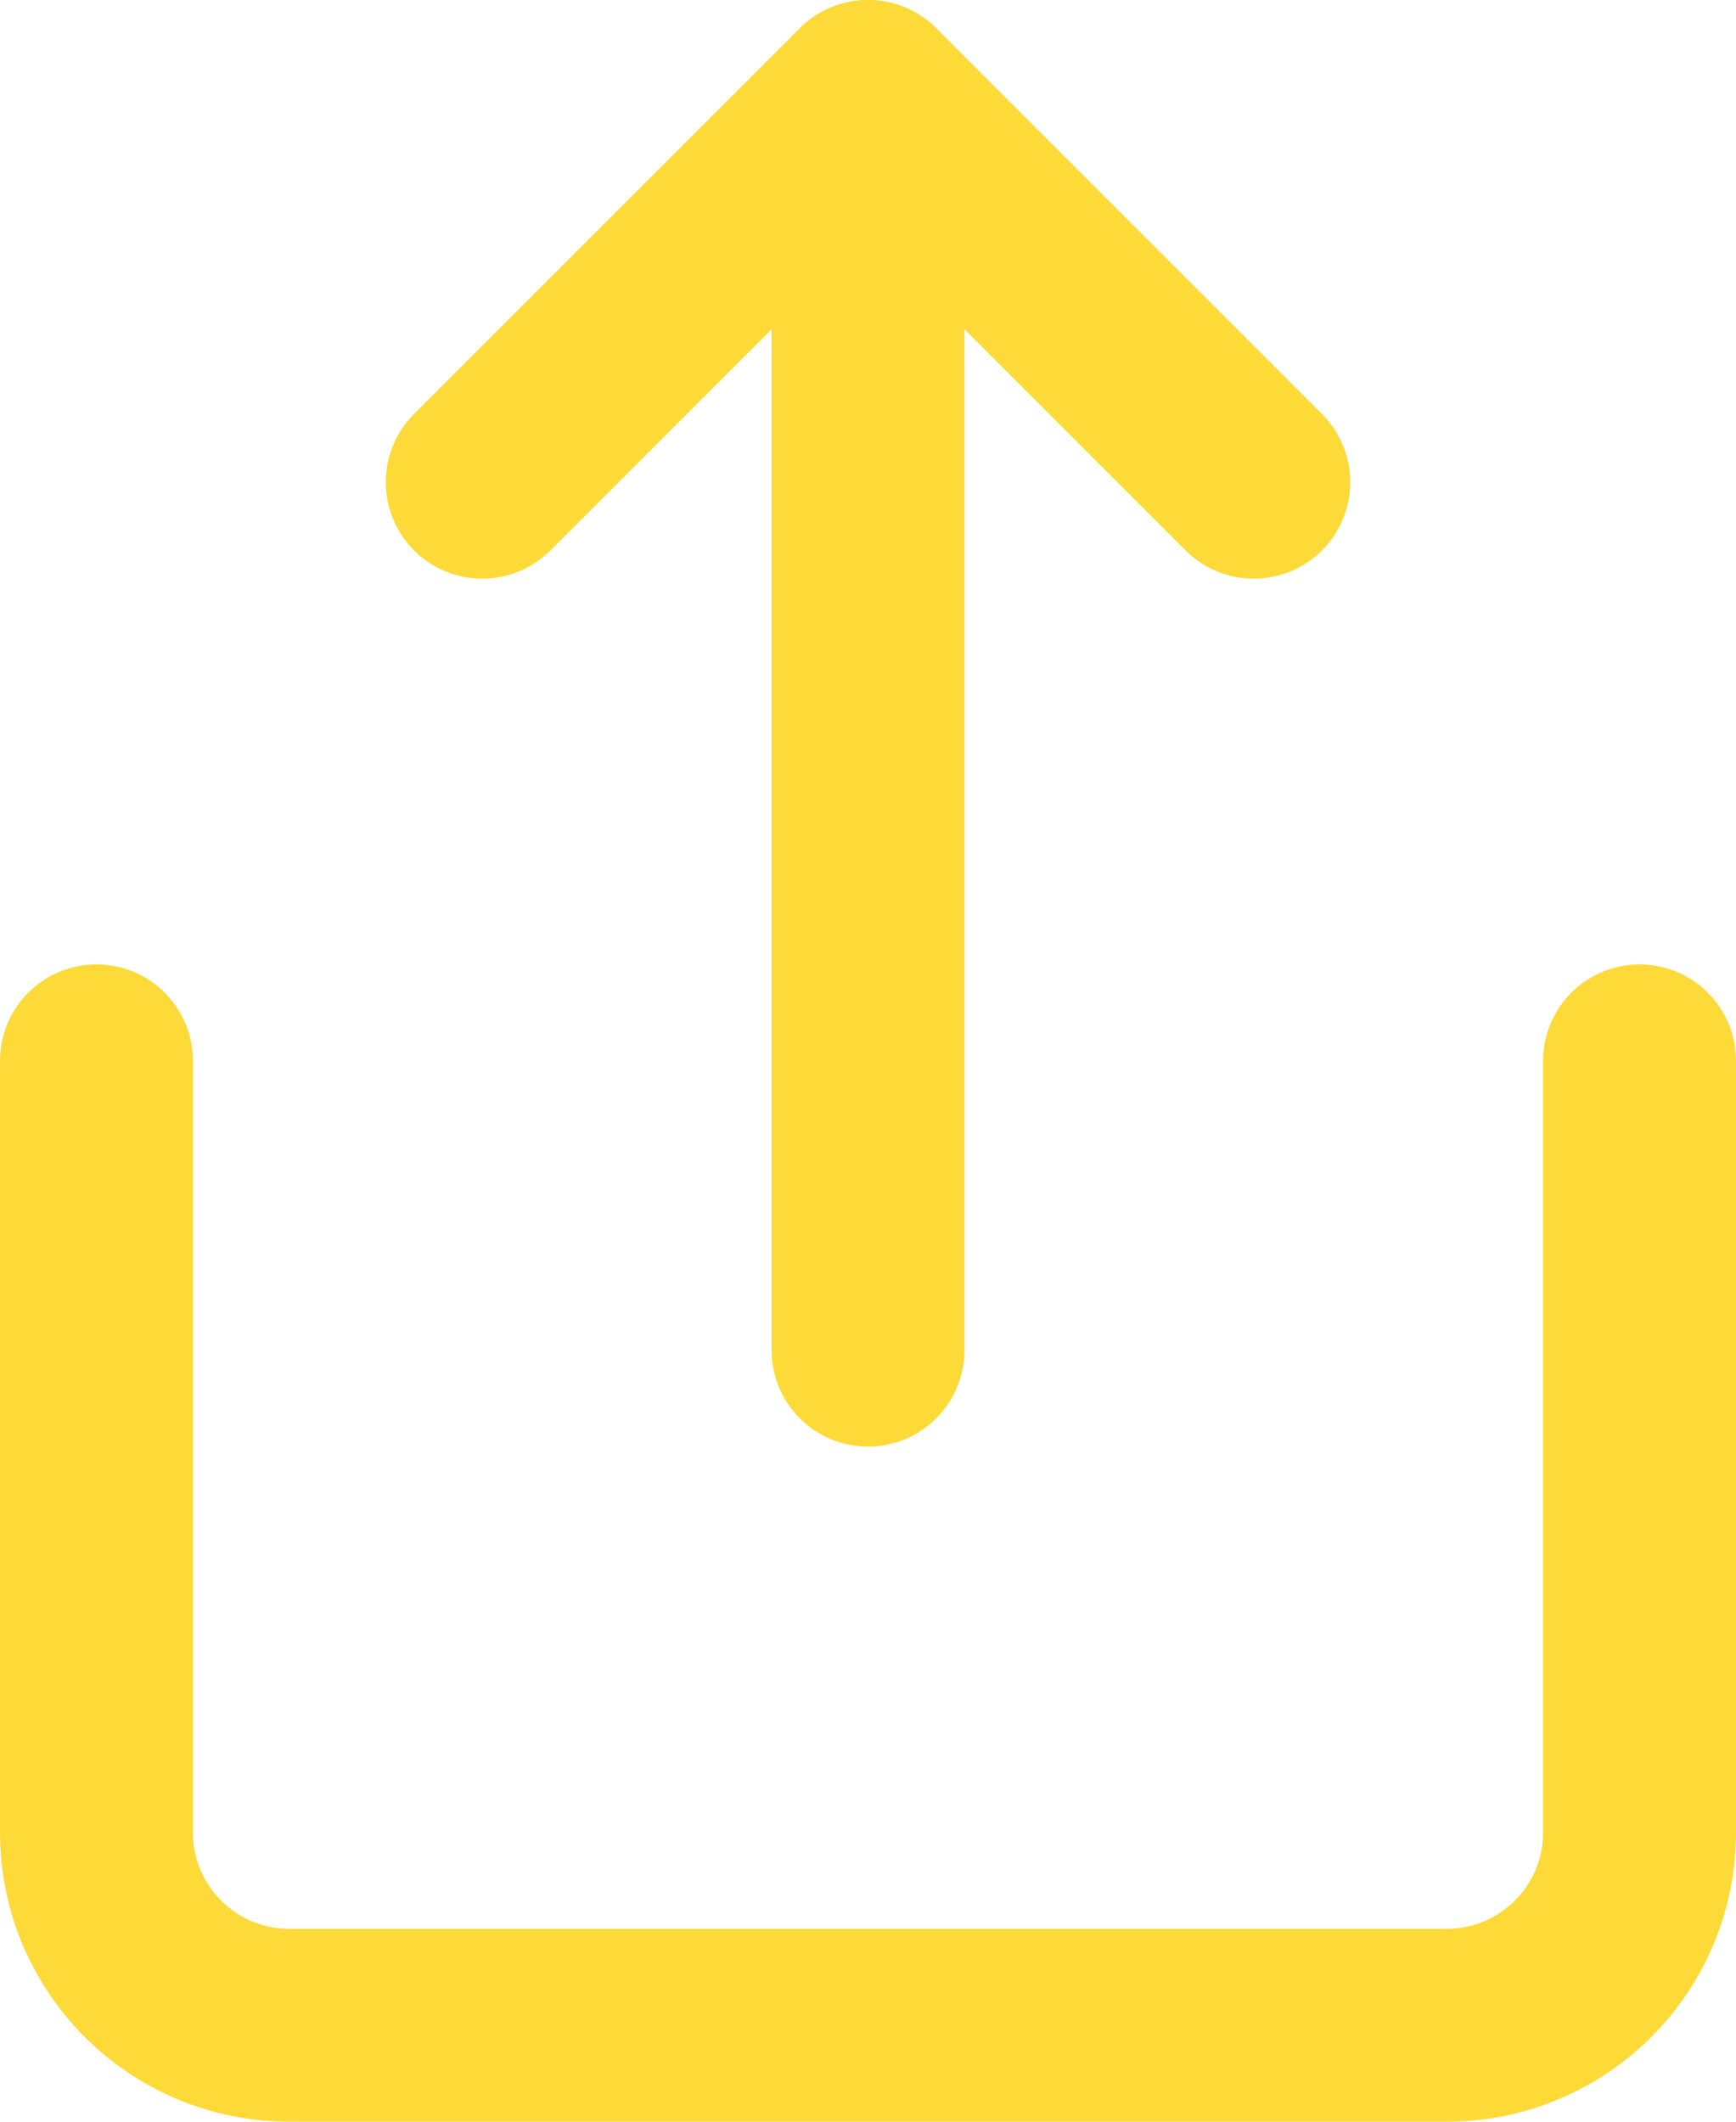 <svg width="18" height="22" viewBox="0 0 18 22" fill="none" xmlns="http://www.w3.org/2000/svg">
<path d="M1 11V19C1 20.105 1.895 21 3 21H15C16.105 21 17 20.105 17 19V11" stroke="#FDDA38" stroke-width="2" stroke-linecap="round" stroke-linejoin="round"/>
<path d="M13 5L9 1L5 5" stroke="#FDDA38" stroke-width="2" stroke-linecap="round" stroke-linejoin="round"/>
<path d="M9 1V14" stroke="#FDDA38" stroke-width="2" stroke-linecap="round" stroke-linejoin="round"/>
</svg>
